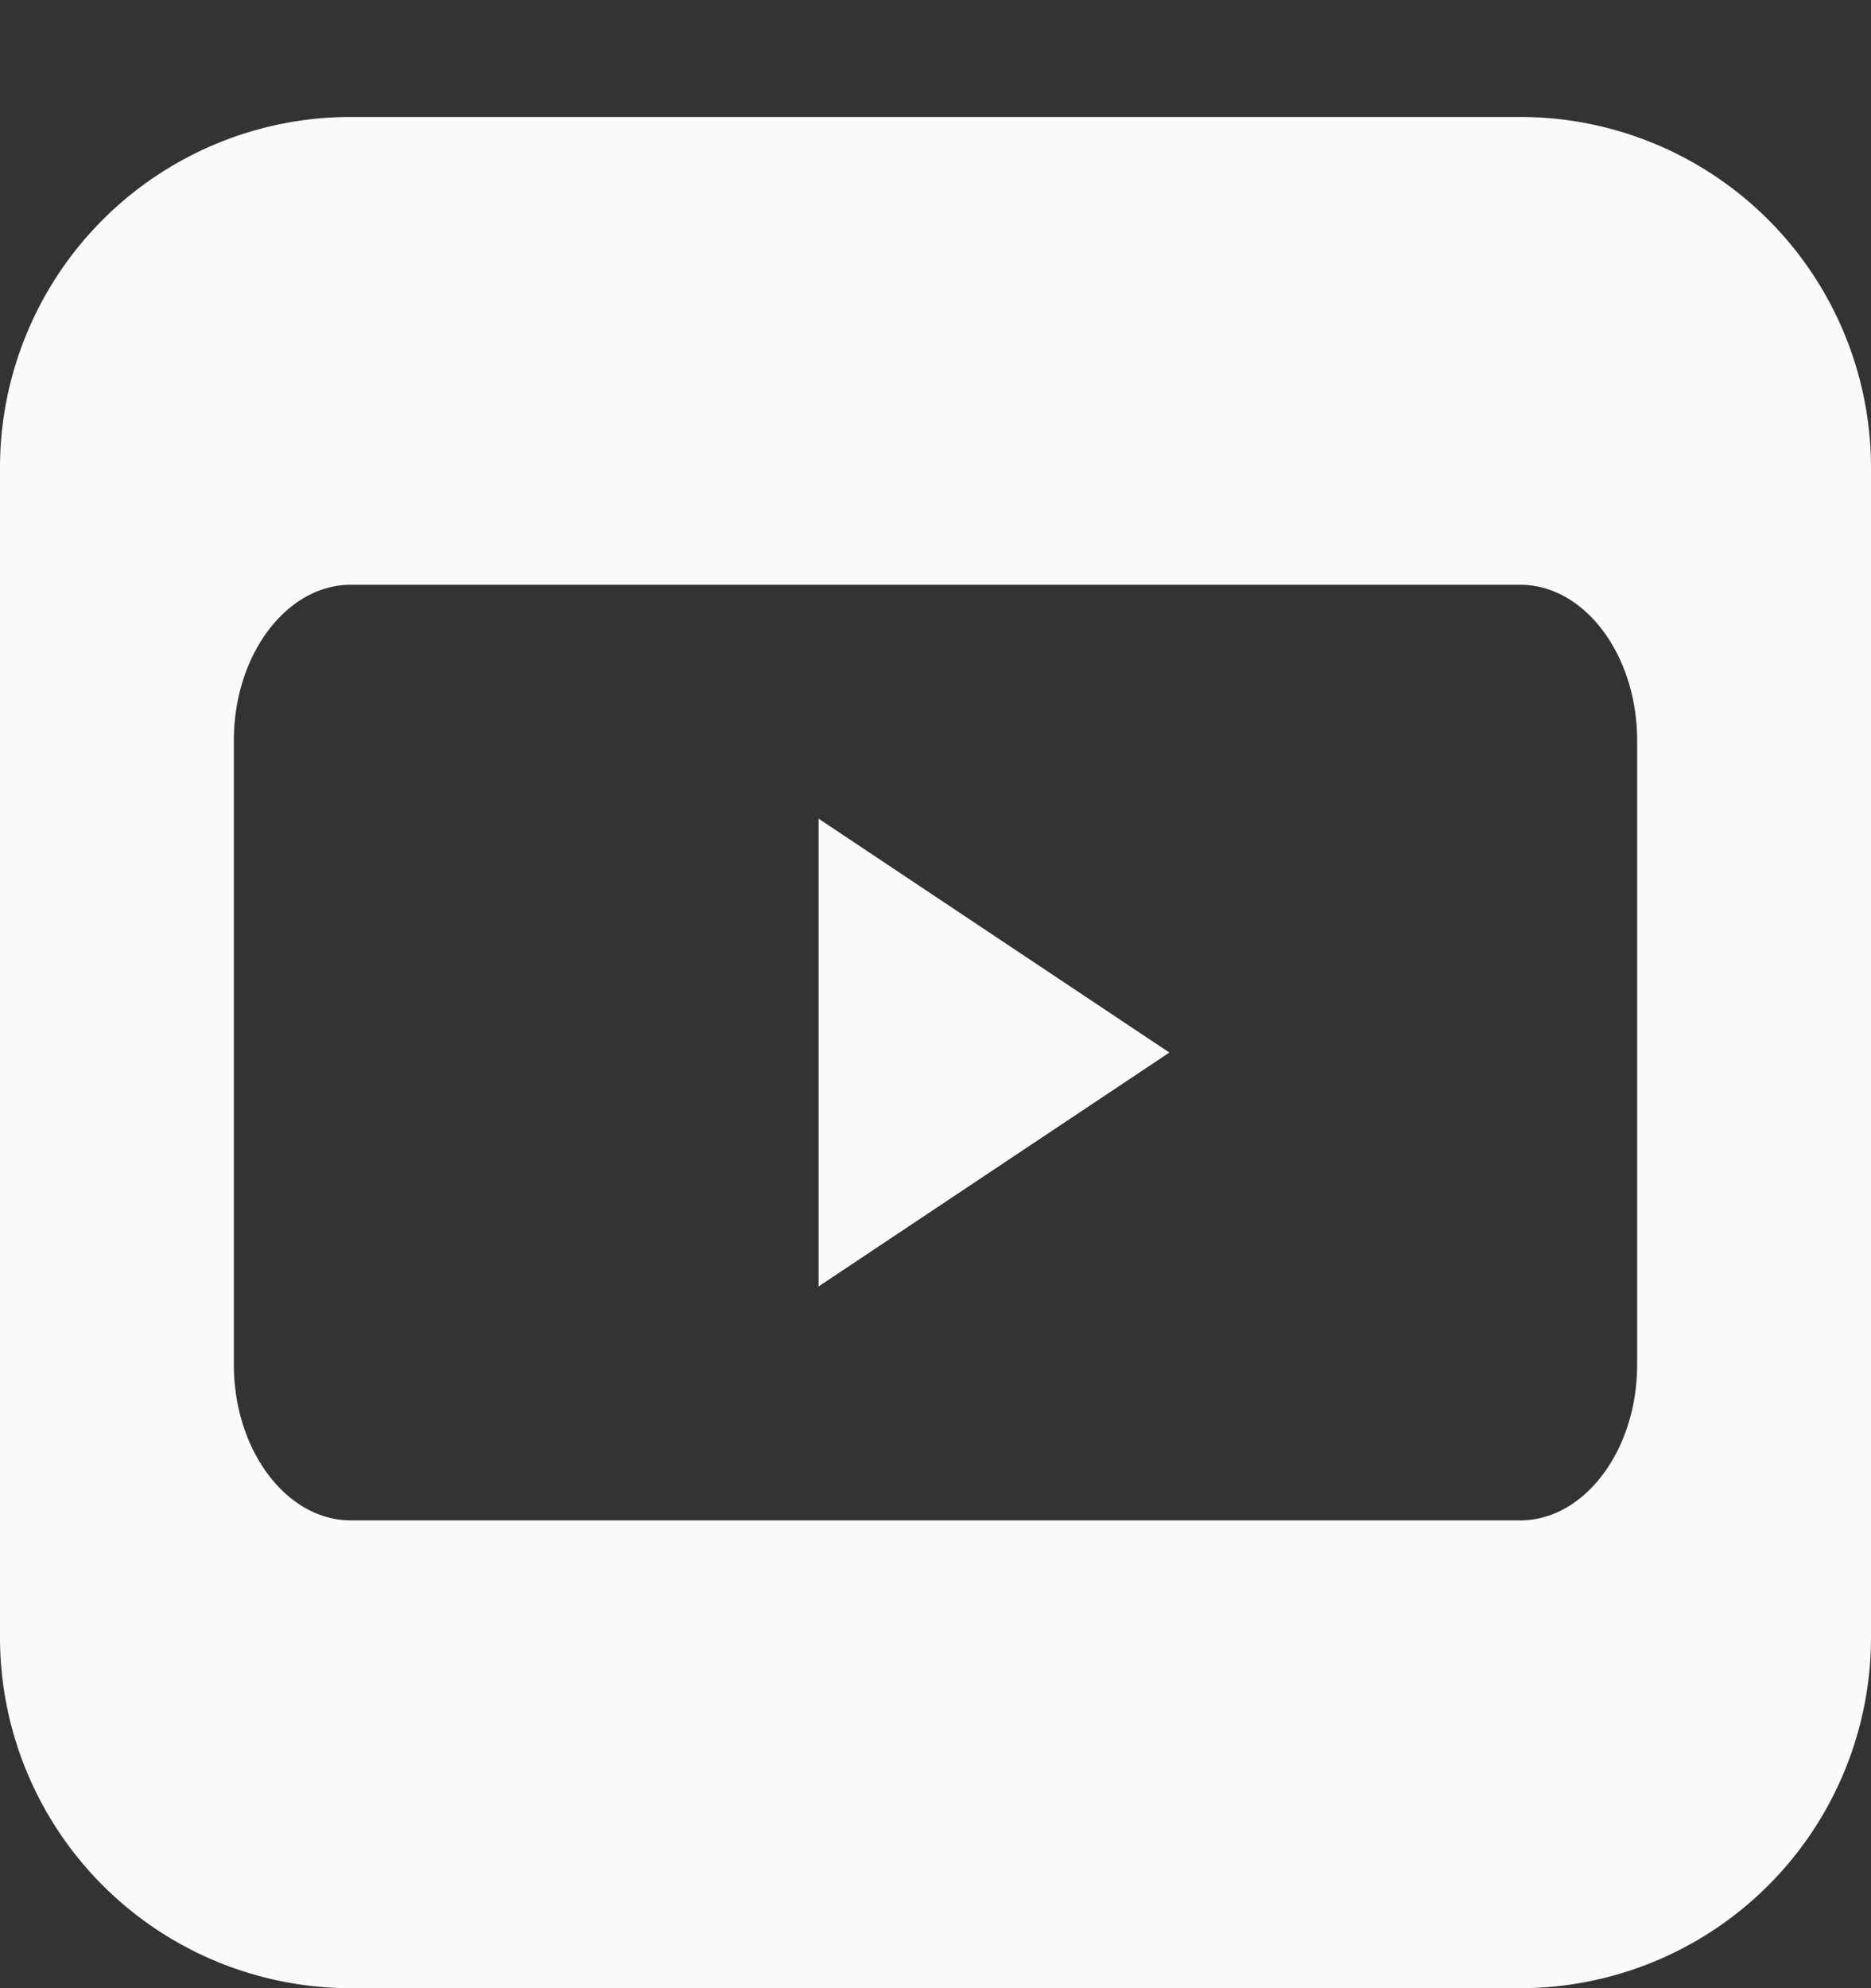 <svg xmlns="http://www.w3.org/2000/svg" width="16" height="17" viewBox="0 0 16 17"><rect x="0" y="0" width="16" height="17" fill="#333333" stroke="none"/><path fill="#fafafa" d="M13 1H3a3 3 0 0 0-3 3v10a3 3 0 0 0 3 3h10a3 3 0 0 0 3-3V4a3 3 0 0 0-3-3zM3 5h10c.55 0 1 .6 1 1.33v5.34c0 .73-.45 1.33-1 1.33H3c-.55 0-1-.6-1-1.33V6.33C2 5.6 2.45 5 3 5zm7 4L7 7v4z"/></svg>